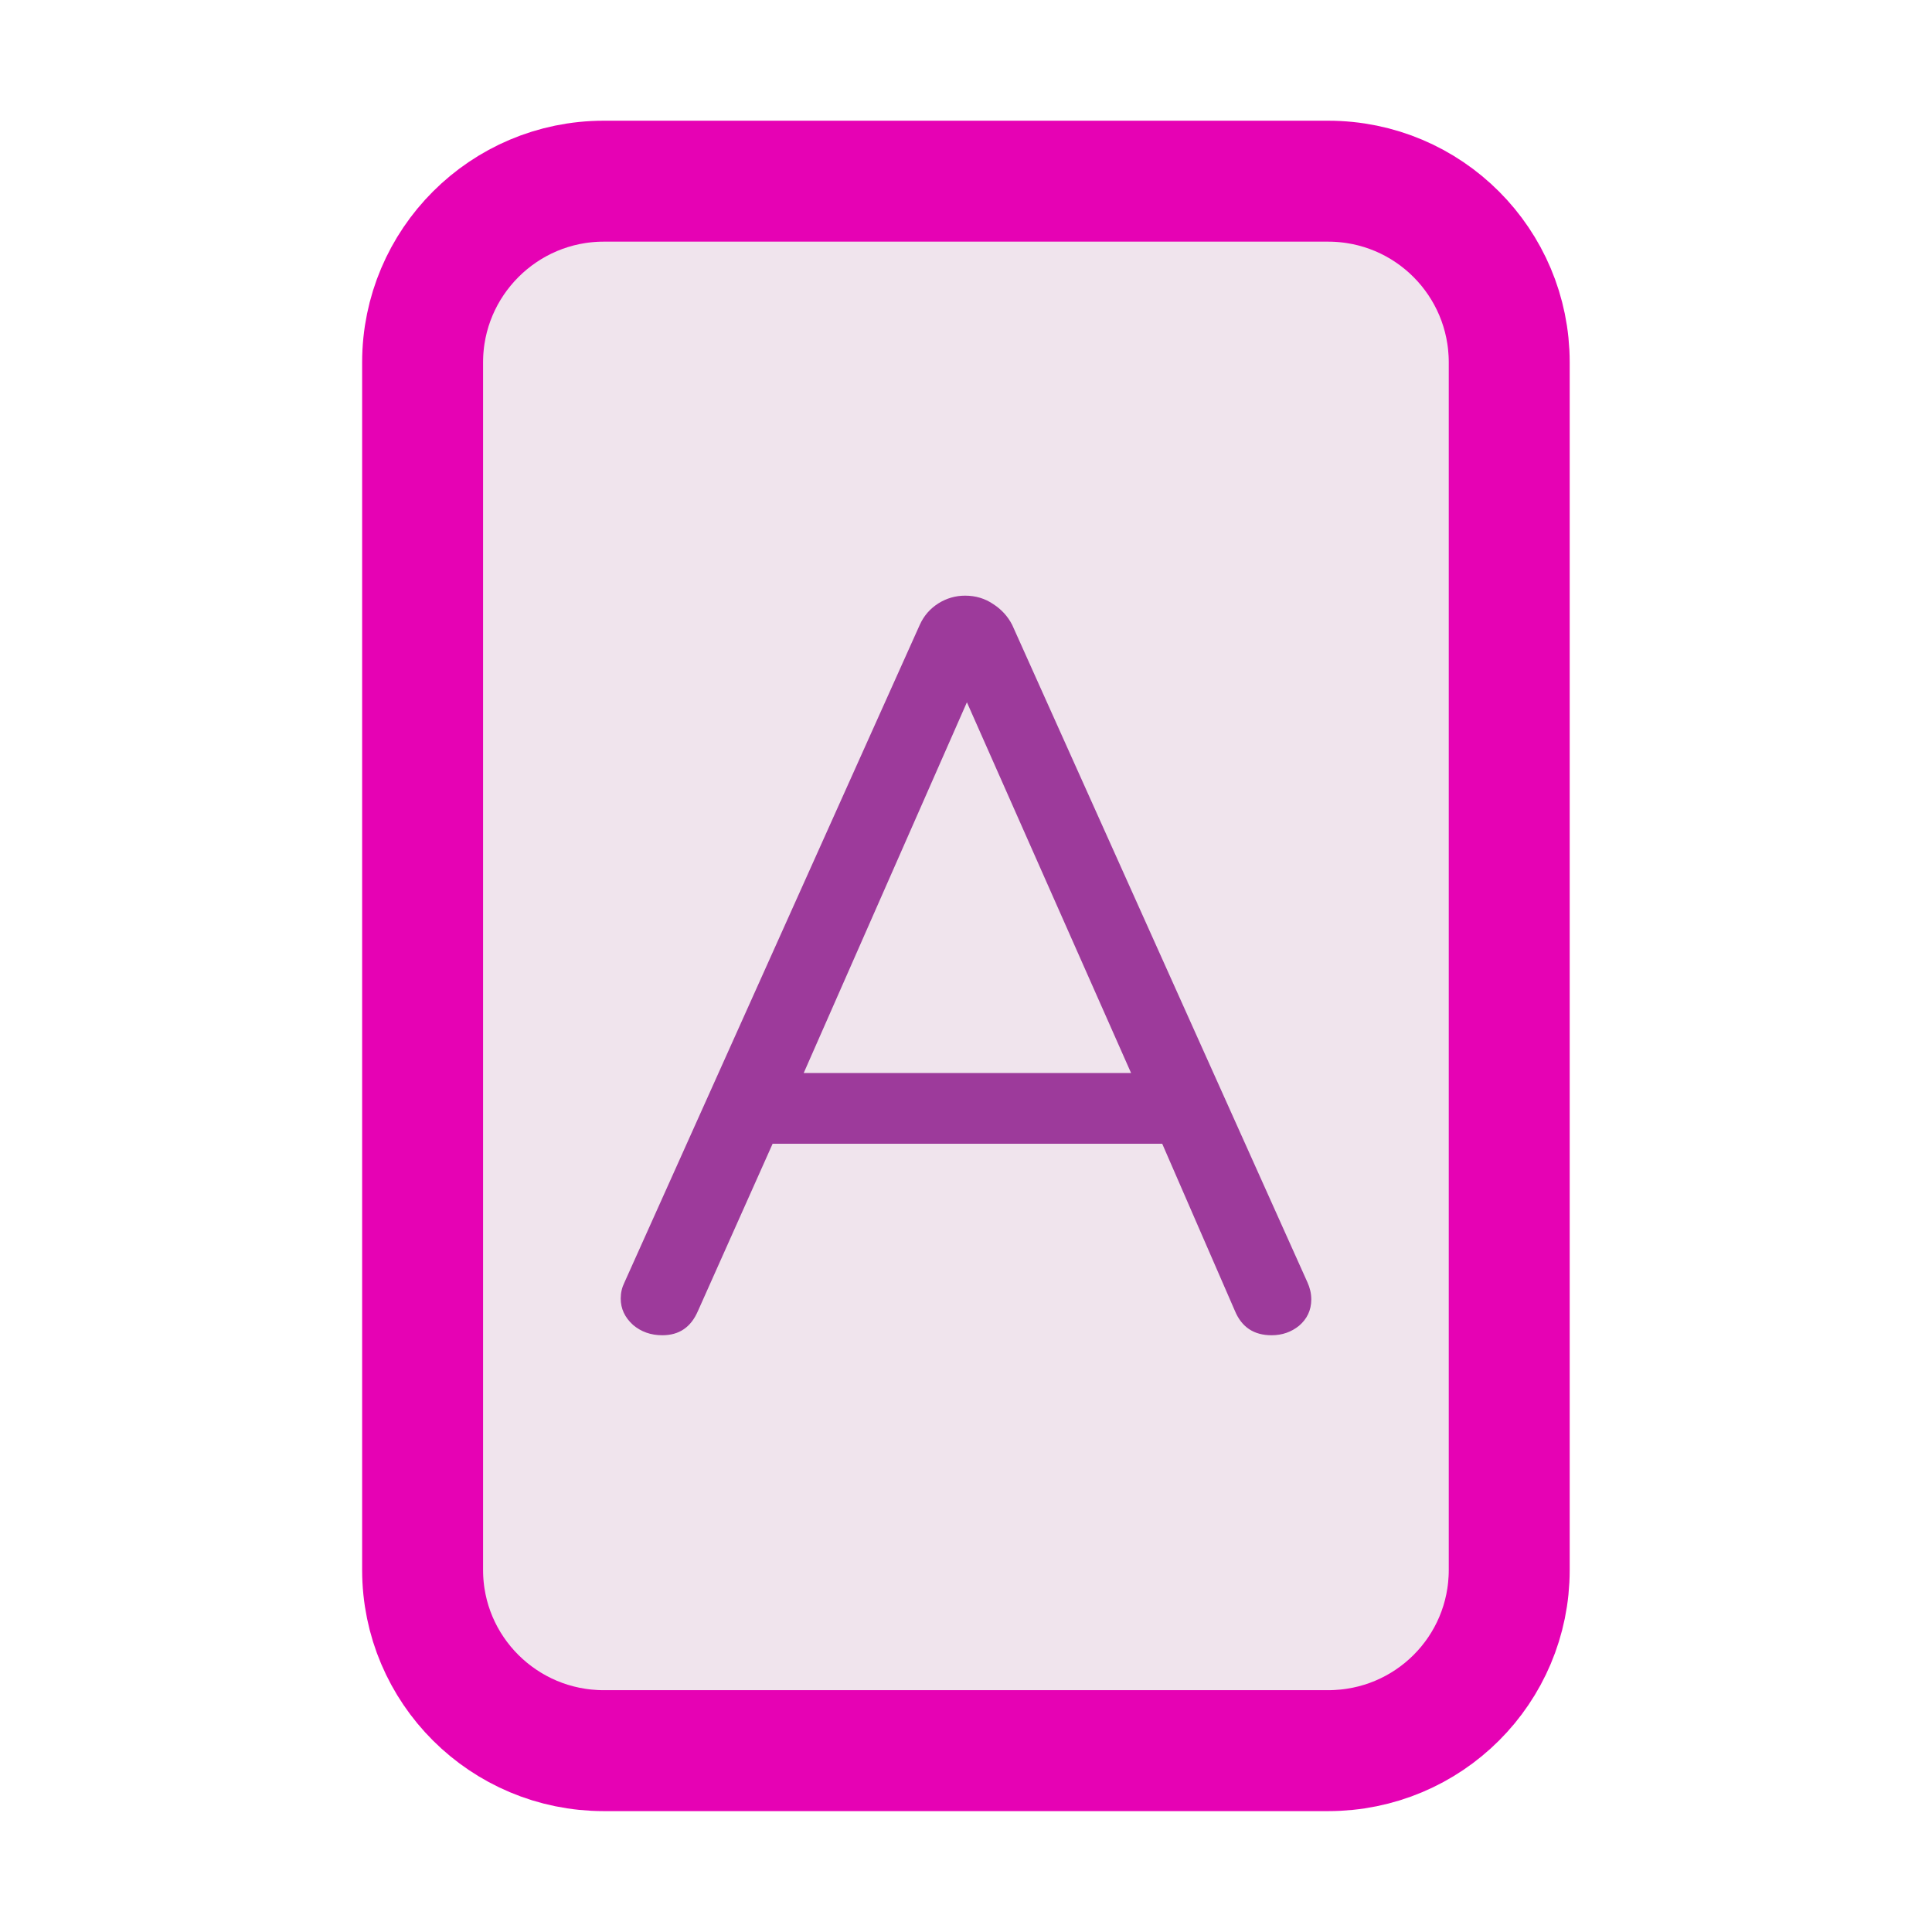 <?xml version="1.0" encoding="UTF-8"?>
<svg xmlns="http://www.w3.org/2000/svg" xmlns:xlink="http://www.w3.org/1999/xlink" width="32px" height="32px" viewBox="0 0 32 32" version="1.1">
<defs>
<g>
<symbol overflow="visible" id="glyph0-0">
<path style="stroke:none;" d="M 6.203 -12.062 L 6.203 3.078 L 1.406 3.078 L 1.406 -12.062 Z M 5.047 -11.047 L 2.547 -11.047 L 2.547 -10.562 L 3.531 -10.562 L 3.531 -9.984 L 2.531 -9.984 L 2.531 -9.5 L 5.047 -9.5 L 5.047 -9.984 L 4.031 -9.984 L 4.031 -10.562 L 5.047 -10.562 Z M 4.031 -9.109 L 2.531 -9.109 L 2.531 -7.531 L 5.047 -7.531 L 5.047 -8.047 L 4.031 -8.047 Z M 3.531 -8.578 L 3.531 -8.047 L 3.031 -8.047 L 3.031 -8.578 Z M 5.047 -7.125 L 2.531 -7.125 L 2.531 -6.609 L 3.531 -6.609 L 3.531 -6.062 L 2.531 -6.062 L 2.531 -5.547 L 4.031 -5.547 L 4.031 -6.609 L 5.047 -6.609 Z M 5.047 -6.203 L 4.547 -6.203 L 4.547 -5.203 L 2.531 -5.203 L 2.531 -4.688 L 5.047 -4.688 Z M 5.047 -4.359 L 3.531 -4.359 L 3.531 -3.5 L 4.031 -3.5 L 4.031 -3.844 L 4.547 -3.844 L 4.547 -3.141 L 3.031 -3.141 L 3.031 -4.359 L 2.531 -4.359 L 2.531 -2.656 L 5.047 -2.656 Z M 5.047 -1.734 L 2.531 -1.734 L 2.531 -0.016 L 5.047 -0.016 Z M 4.547 -1.234 L 4.547 -0.531 L 3.031 -0.531 L 3.031 -1.234 Z M 5.047 0.328 L 2.531 0.328 L 2.531 0.828 L 3.594 0.828 L 2.531 1.547 L 2.531 2.031 L 5.047 2.031 L 5.047 1.547 L 3.484 1.547 L 4.547 0.828 L 5.047 0.828 Z M 5.047 0.328 "/>
</symbol>
<symbol overflow="visible" id="glyph0-1">
<path style="stroke:none;" d="M 11.875 -0.797 C 11.914 -0.711 11.938 -0.617 11.938 -0.516 C 11.938 -0.336 11.867 -0.191 11.734 -0.078 C 11.609 0.023 11.457 0.078 11.281 0.078 C 10.988 0.078 10.785 -0.055 10.672 -0.328 L 9.469 -3.094 L 3.016 -3.094 L 1.781 -0.328 C 1.664 -0.055 1.469 0.078 1.188 0.078 C 1 0.078 0.836 0.02 0.703 -0.094 C 0.566 -0.219 0.5 -0.363 0.5 -0.531 C 0.5 -0.625 0.52 -0.711 0.562 -0.797 L 5.453 -11.688 C 5.523 -11.844 5.629 -11.961 5.766 -12.047 C 5.898 -12.129 6.047 -12.172 6.203 -12.172 C 6.379 -12.172 6.535 -12.125 6.672 -12.031 C 6.805 -11.945 6.91 -11.832 6.984 -11.688 Z M 3.531 -4.266 L 8.953 -4.266 L 6.234 -10.406 Z M 3.531 -4.266 "/>
</symbol>
</g>
</defs>
<g id="surface1">
<path style="fill-rule:evenodd;fill:rgb(94.118%,89.02%,92.549%);fill-opacity:0.95;stroke-width:0.265;stroke-linecap:round;stroke-linejoin:round;stroke:rgb(90.196%,0.784%,70.588%);stroke-opacity:1;stroke-miterlimit:4;" d="M 1.323 0.397 L 2.91 0.397 C 3.13 0.397 3.307 0.575 3.307 0.794 L 3.307 3.44 C 3.307 3.659 3.13 3.836 2.91 3.836 L 1.323 3.836 C 1.104 3.836 0.926 3.659 0.926 3.44 L 0.926 0.794 C 0.926 0.575 1.104 0.397 1.323 0.397 Z M 1.323 0.397 " transform="matrix(7.559,0,0,7.559,0,0)"/>
<g style="fill:rgb(61.569%,22.745%,60.784%);fill-opacity:1;">
  <use xlink:href="#glyph0-1" x="9.781" y="22.038"/>
</g>
</g>
</svg>
